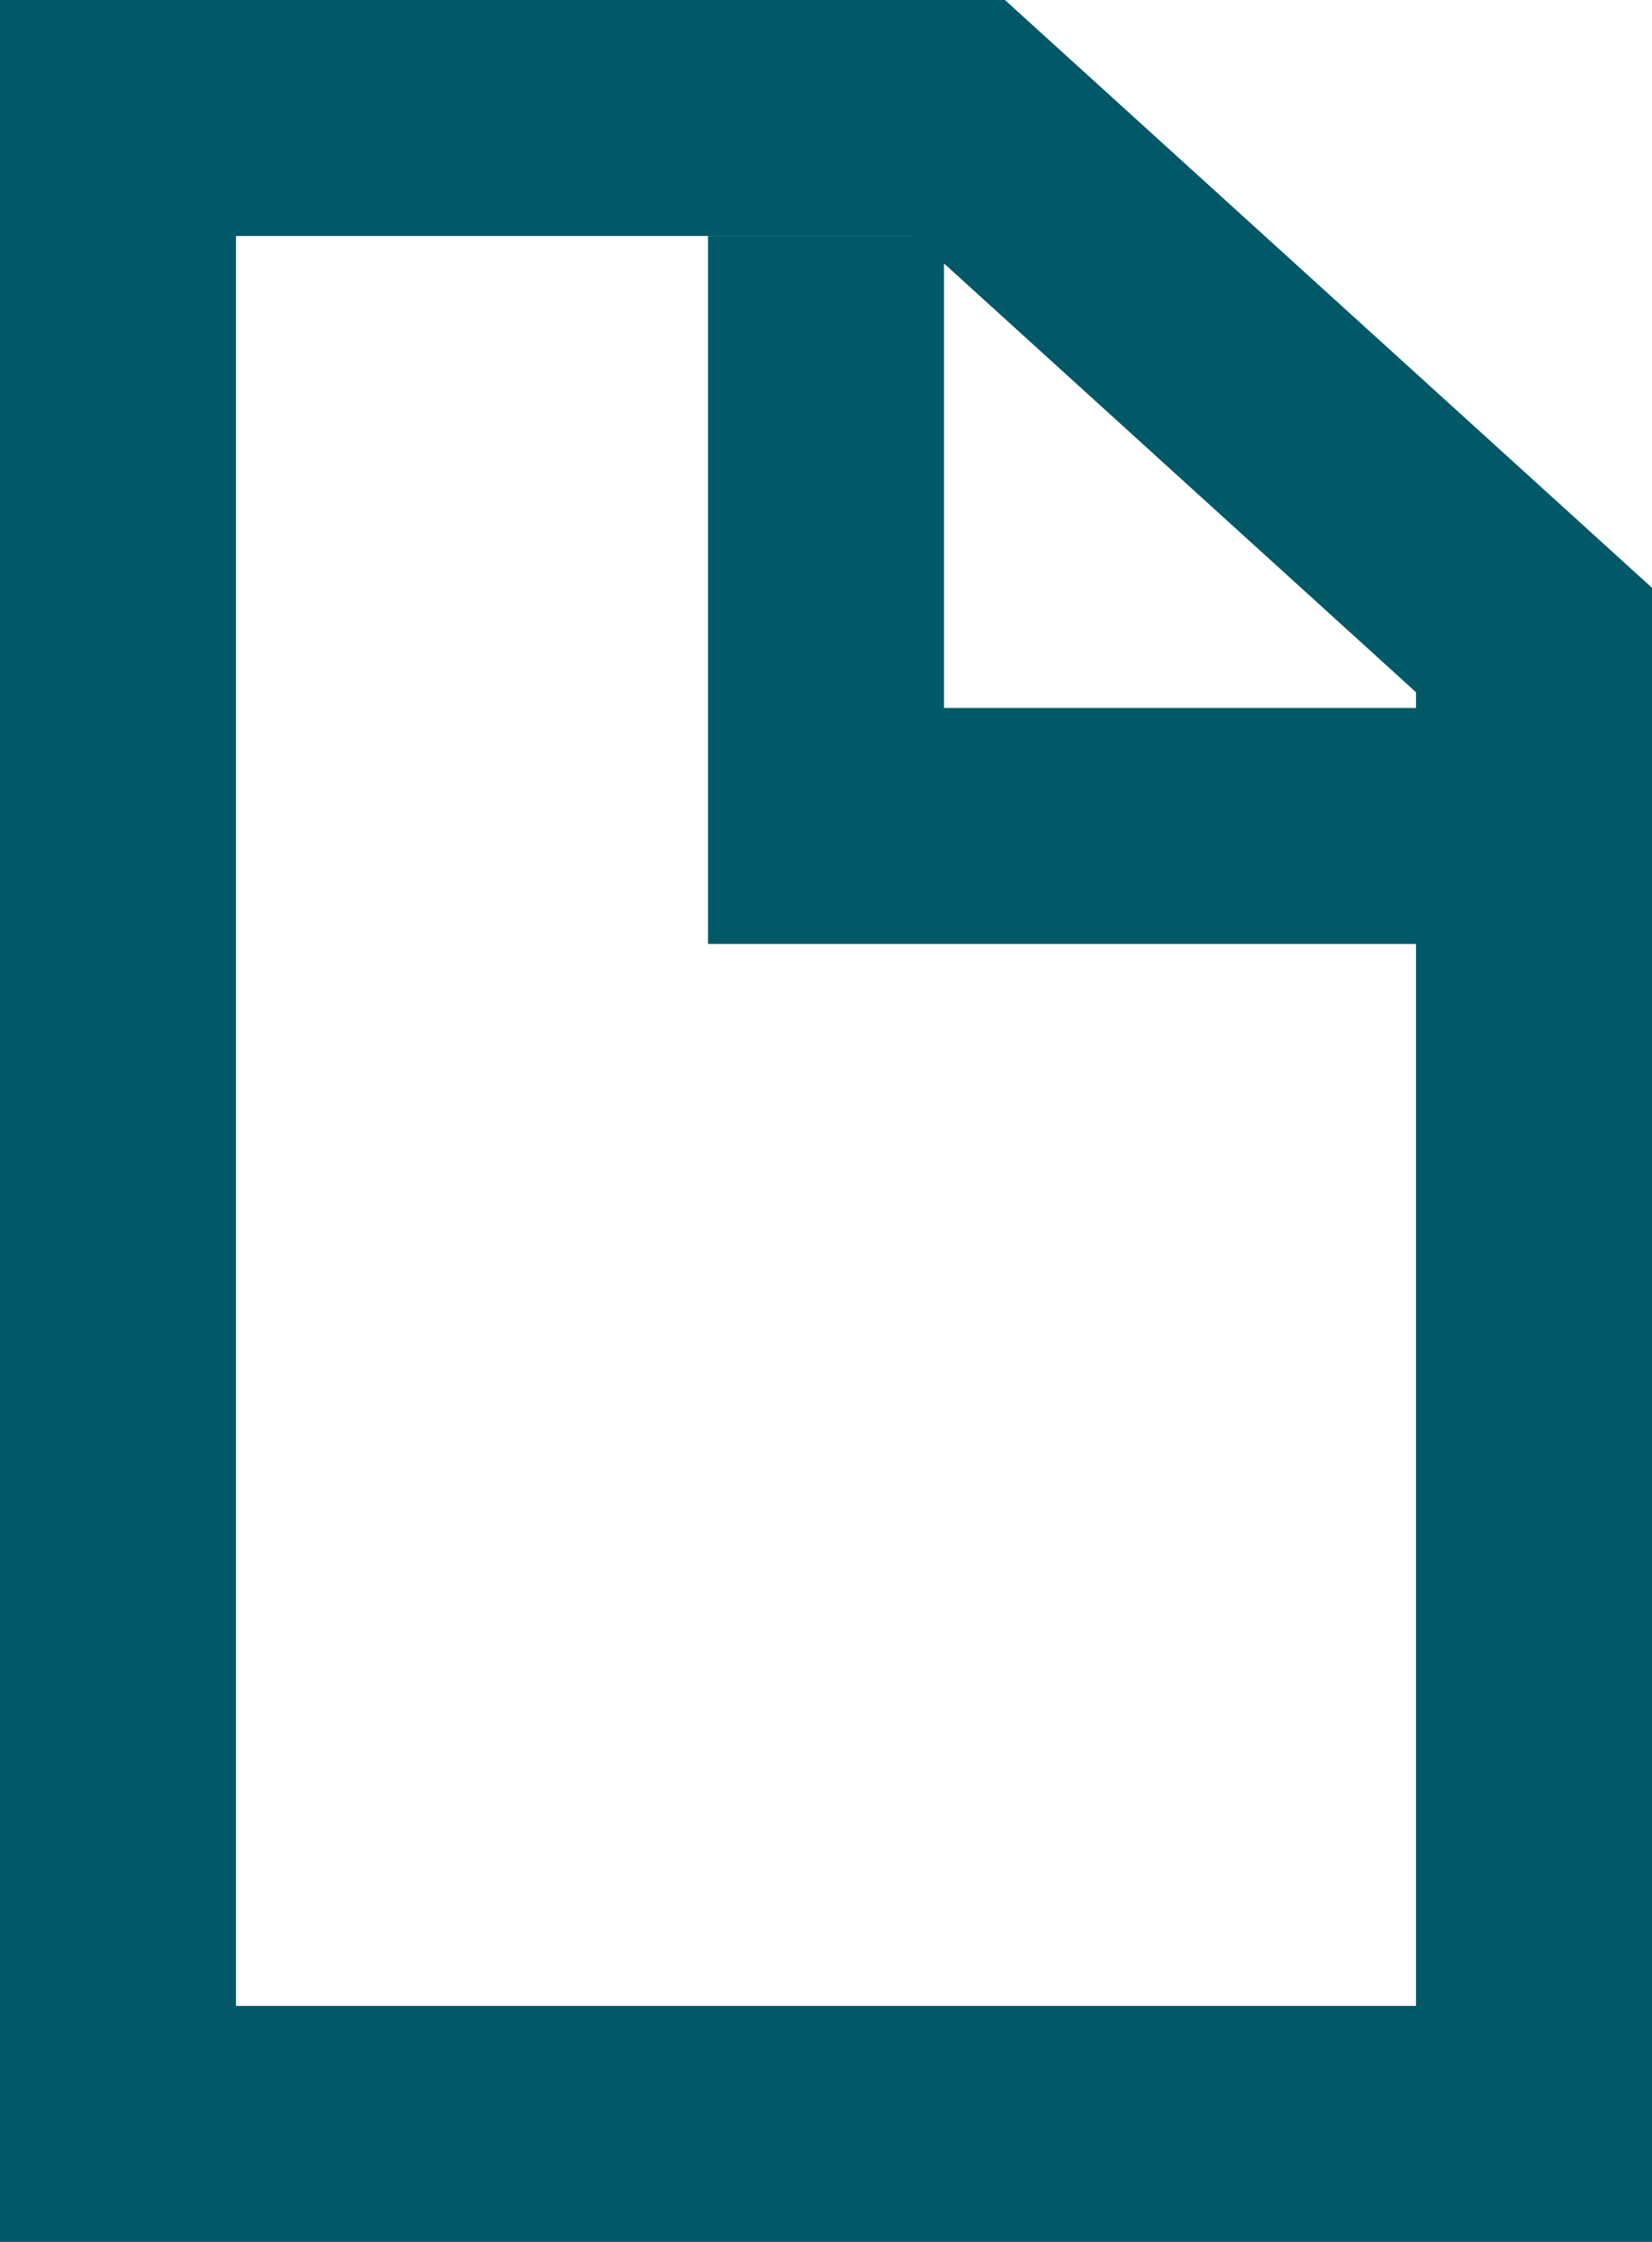 <svg width="14" height="19" viewBox="0 0 14 19" xmlns="http://www.w3.org/2000/svg"><g fill="none" fill-rule="evenodd"><path d="M1 1v17h12V5.424L8.13 1H1z" stroke="#015867" stroke-width="2"/><path fill="#015867" fill-rule="nonzero" d="M8 6V2H6v6h7V6z"/></g></svg>